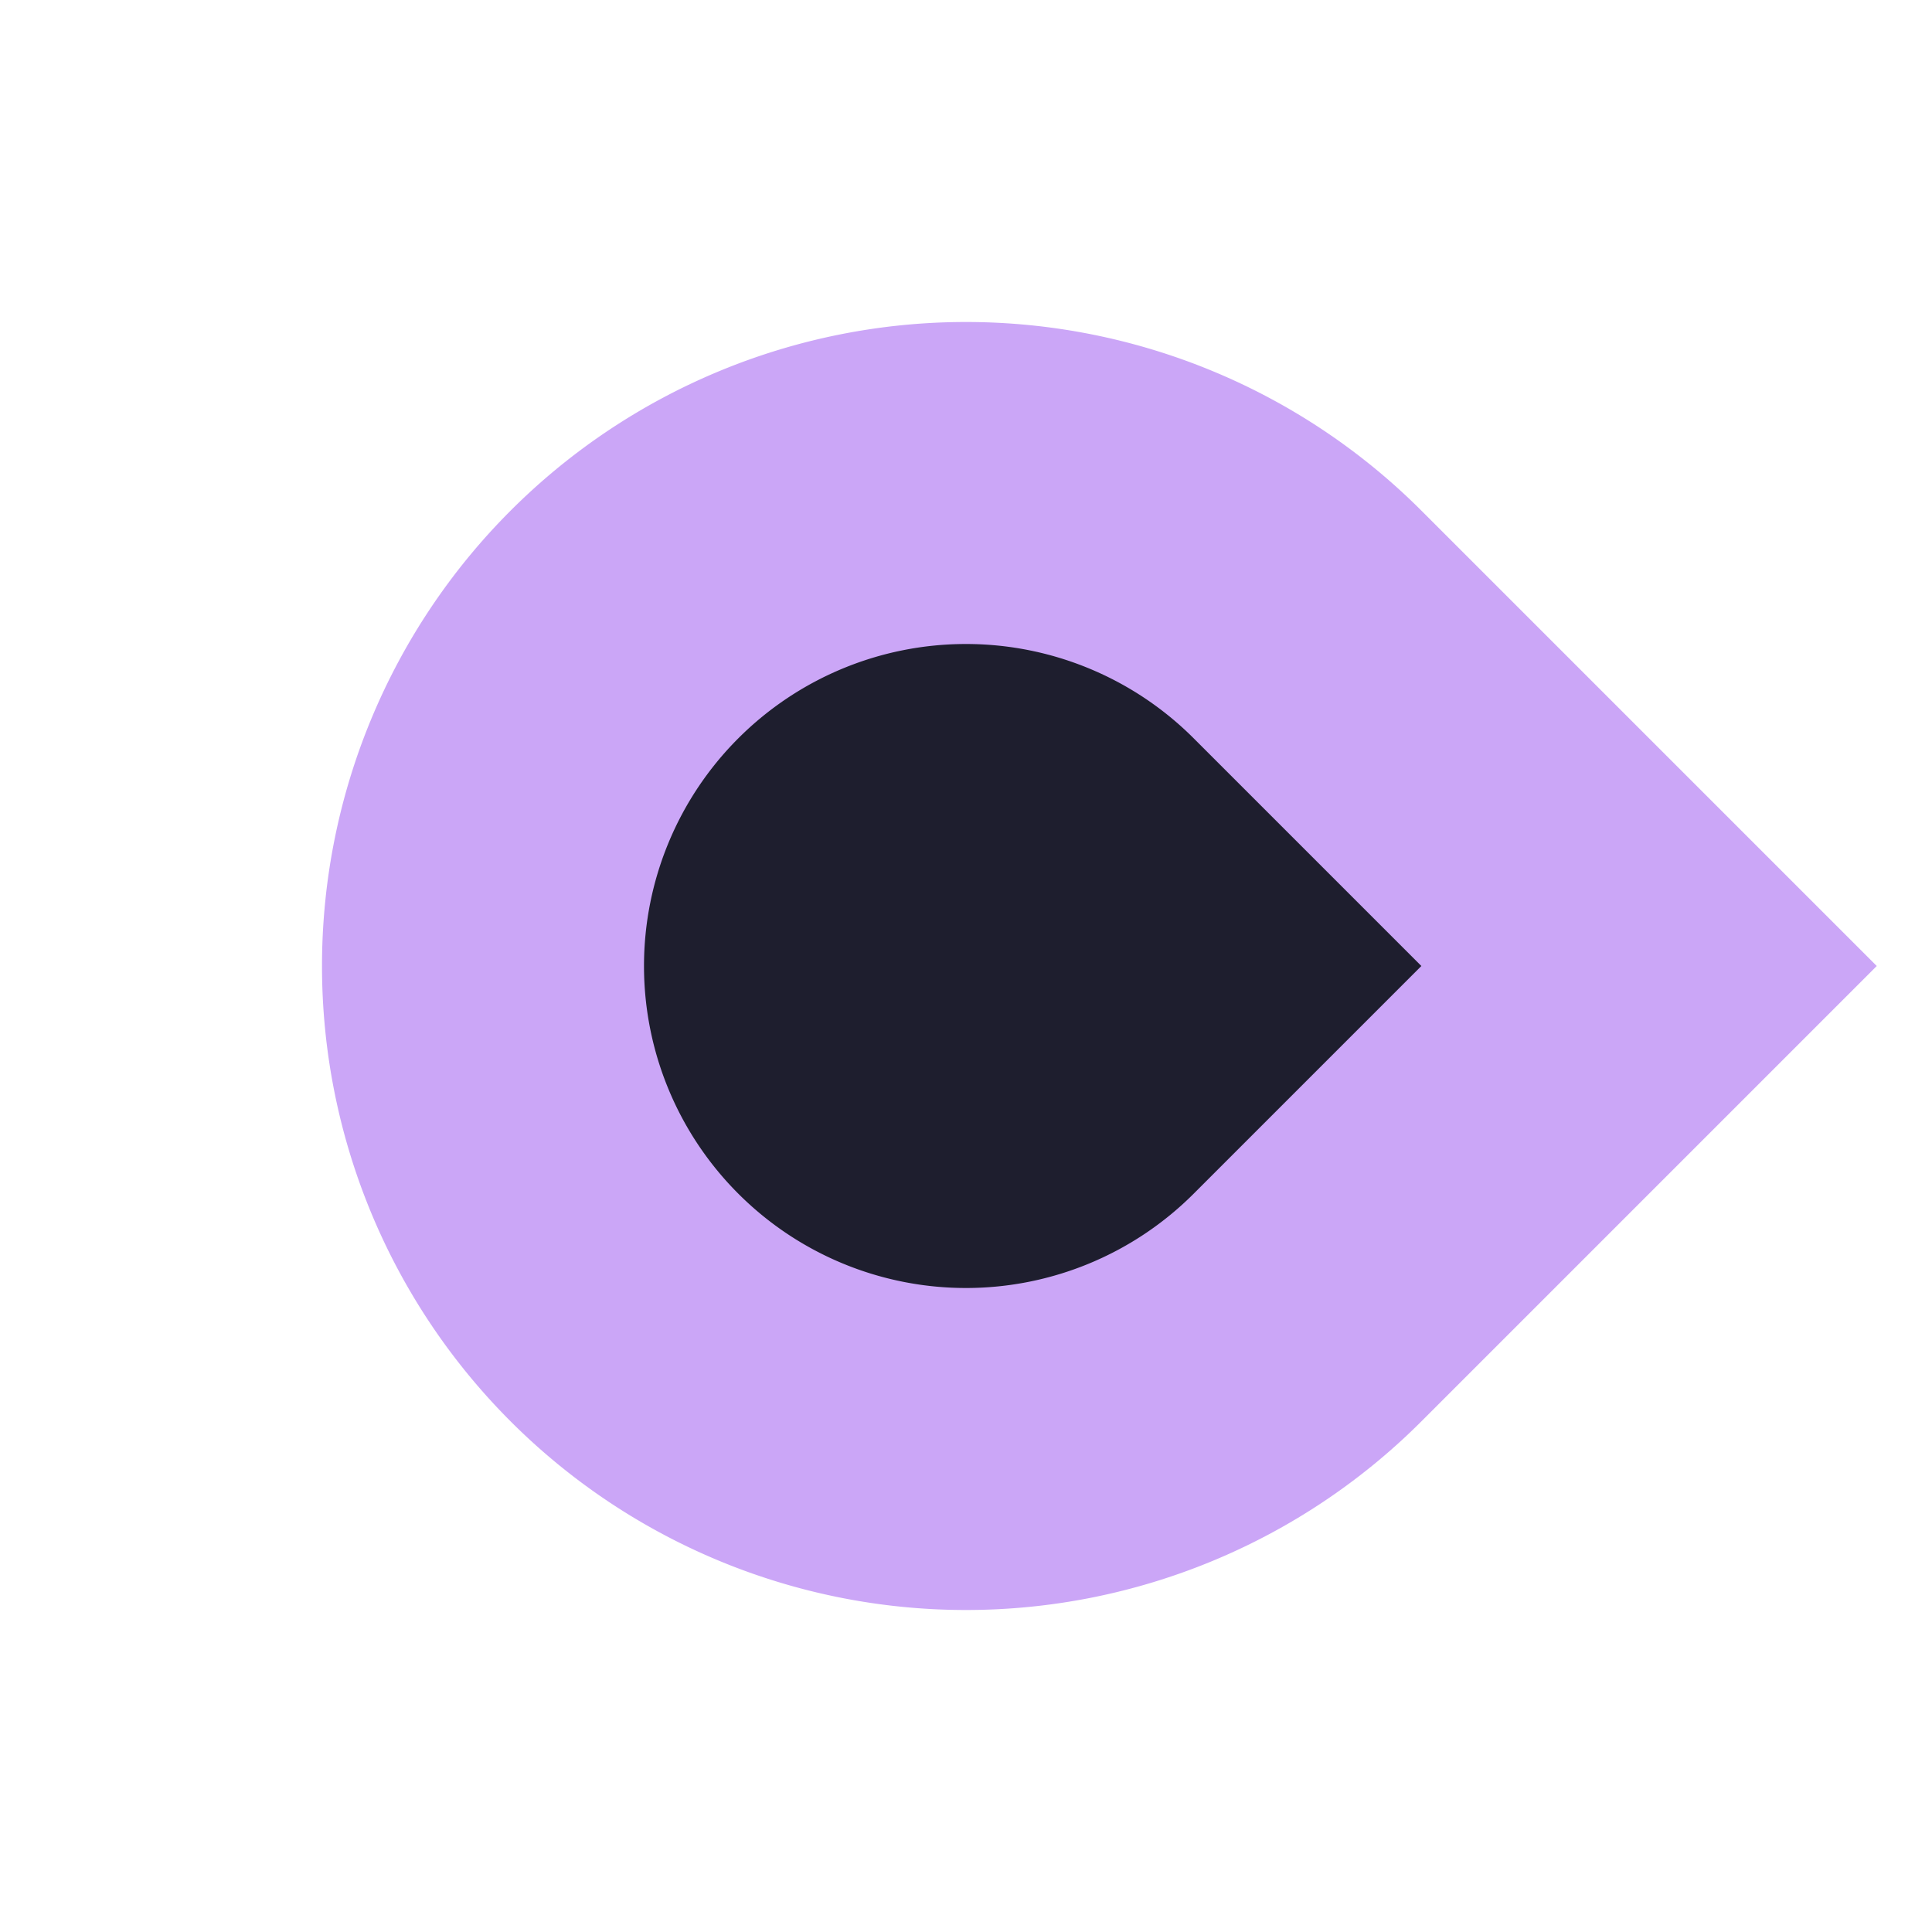 <svg xmlns="http://www.w3.org/2000/svg" width="48" height="48" version="1.1"><defs><linearGradient id="color-base-dark" x1="4" x2="19.997" y1="4" y2="4" gradientUnits="userSpaceOnUse"><stop offset="1" stop-color="#1e1e2e"/></linearGradient><linearGradient id="color-primary-light" x1="4" x2="19.997" y1="4" y2="4" gradientUnits="userSpaceOnUse"><stop offset="1" stop-color="#cba6f7"/></linearGradient></defs><g id="scale-horz-marks-before-slider-dark" transform="matrix(0,2,-2,0,48,0)"><rect width="24" height="24" fill="none"/><path fill="url(#color-base-dark)" stroke="url(#color-primary-light)" stroke-linecap="round" stroke-width="4" d="m6 6h6a6 6 0 1 1-6 6z" transform="rotate(45,12,12)" style="paint-order:stroke fill markers"/></g></svg>